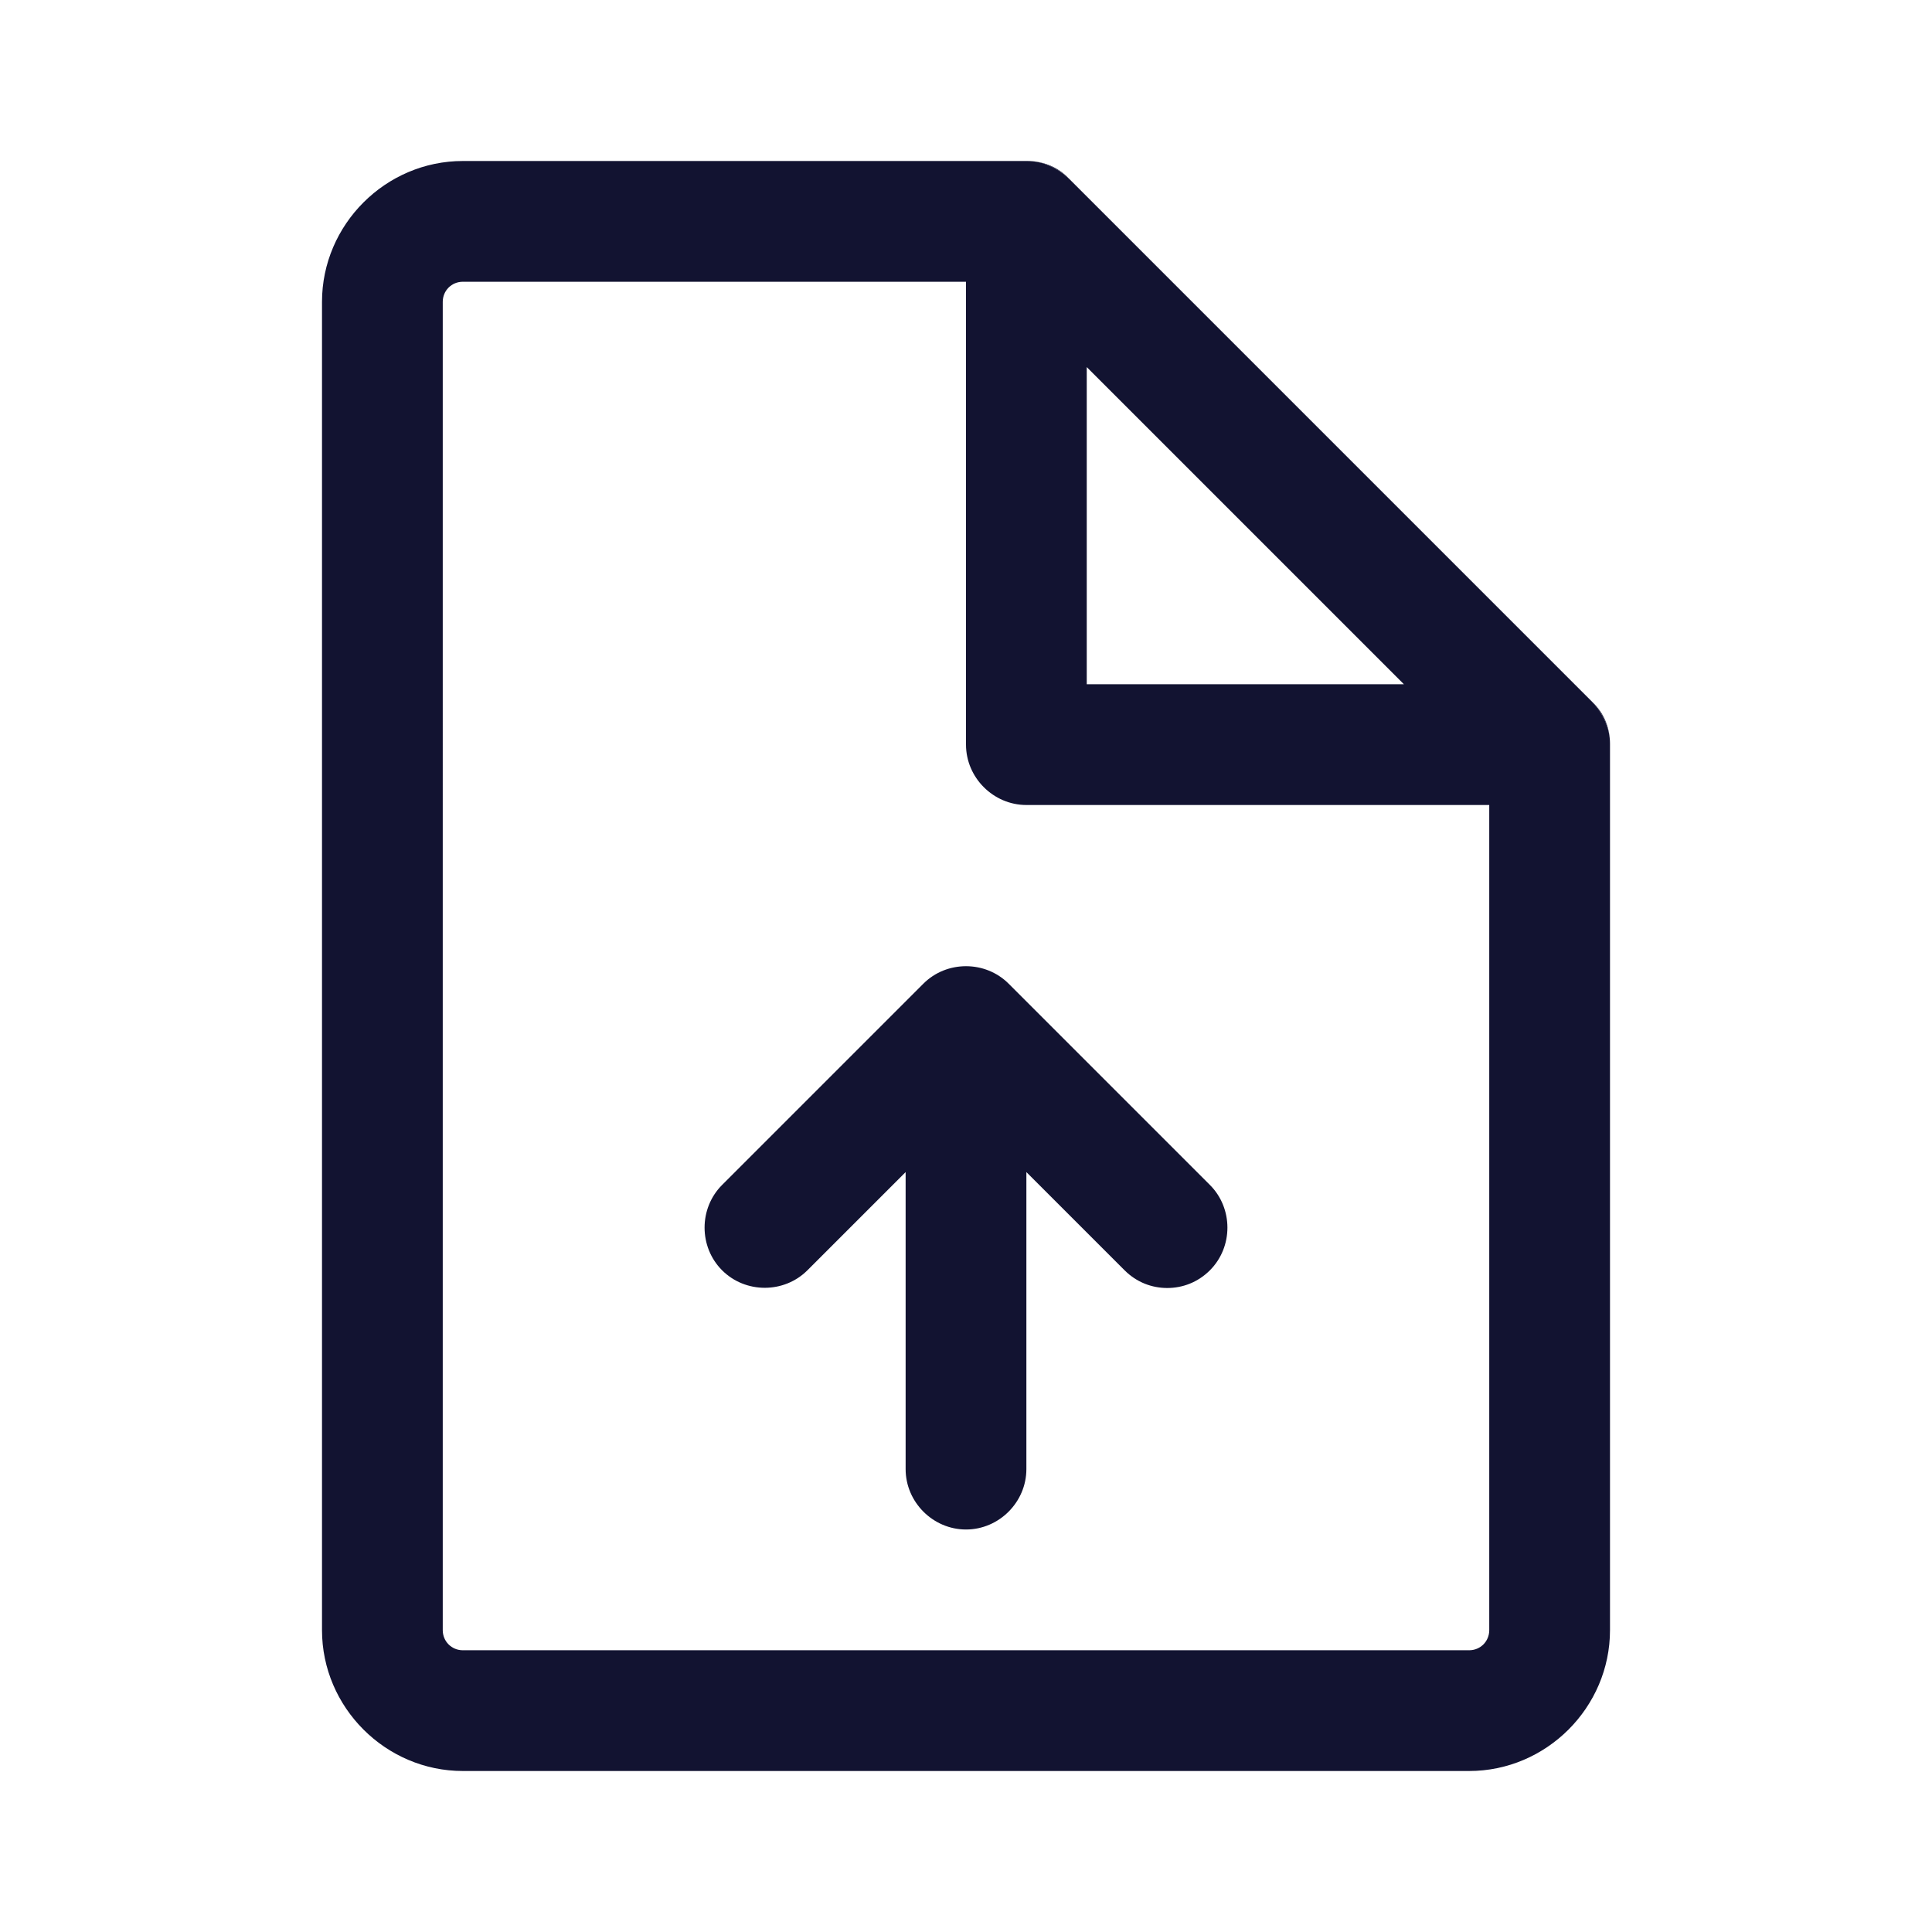 <?xml version="1.0" encoding="utf-8"?>
<!-- Generator: Adobe Illustrator 24.0.2, SVG Export Plug-In . SVG Version: 6.00 Build 0)  -->
<svg version="1.1" xmlns="http://www.w3.org/2000/svg" xmlns:xlink="http://www.w3.org/1999/xlink" x="0px" y="0px"
	 viewBox="0 0 24 24" style="enable-background:new 0 0 24 24;" xml:space="preserve">
<style type="text/css">
	.st0{fill:none;}
	.st1{display:none;}
	.st2{display:inline;}
	.st3{fill:none;stroke:#CECECE;stroke-width:0.1;stroke-miterlimit:10;}
	.st4{fill:#121331;}
</style>
<g id="bounding_box">
	<rect x="0" y="0" class="st0" width="24" height="24"/>
</g>
<g id="design">
	<path class="st4" d="M19.78,8.72l-6.5-6.5C13.14,2.09,12.96,2,12.76,2H5.75C4.79,2,4,2.79,4,3.75v16.5C4,21.21,4.79,22,5.75,22
		h12.5c0.96,0,1.75-0.79,1.75-1.75V9.24C20,9.04,19.91,8.86,19.78,8.72z M13.5,4.56l3.94,3.94H13.5V4.56z M18.5,20.25
		c0,0.14-0.11,0.25-0.25,0.25H5.75c-0.14,0-0.25-0.11-0.25-0.25V3.75c0-0.14,0.11-0.25,0.25-0.25H12v5.75C12,9.66,12.34,10,12.75,10
		h5.75V20.25z"/>
	<path class="st4" d="M19.78,8.72C19.91,8.86,20,9.04,20,9.24C20,9.05,19.93,8.86,19.78,8.72z M13.28,2.22
		C13.14,2.07,12.95,2,12.76,2C12.96,2,13.14,2.09,13.28,2.22z"/>
	<path class="st4" d="M15.03,15.78C14.88,15.93,14.69,16,14.5,16s-0.38-0.07-0.53-0.22l-1.22-1.22v3.69c0,0.41-0.34,0.75-0.75,0.75
		s-0.75-0.34-0.75-0.75v-3.69l-1.22,1.22c-0.29,0.29-0.77,0.29-1.06,0c-0.29-0.29-0.29-0.77,0-1.06l2.5-2.5
		c0.29-0.29,0.77-0.29,1.06,0l2.5,2.5C15.32,15.01,15.32,15.49,15.03,15.78z"/>
</g>
</svg>
